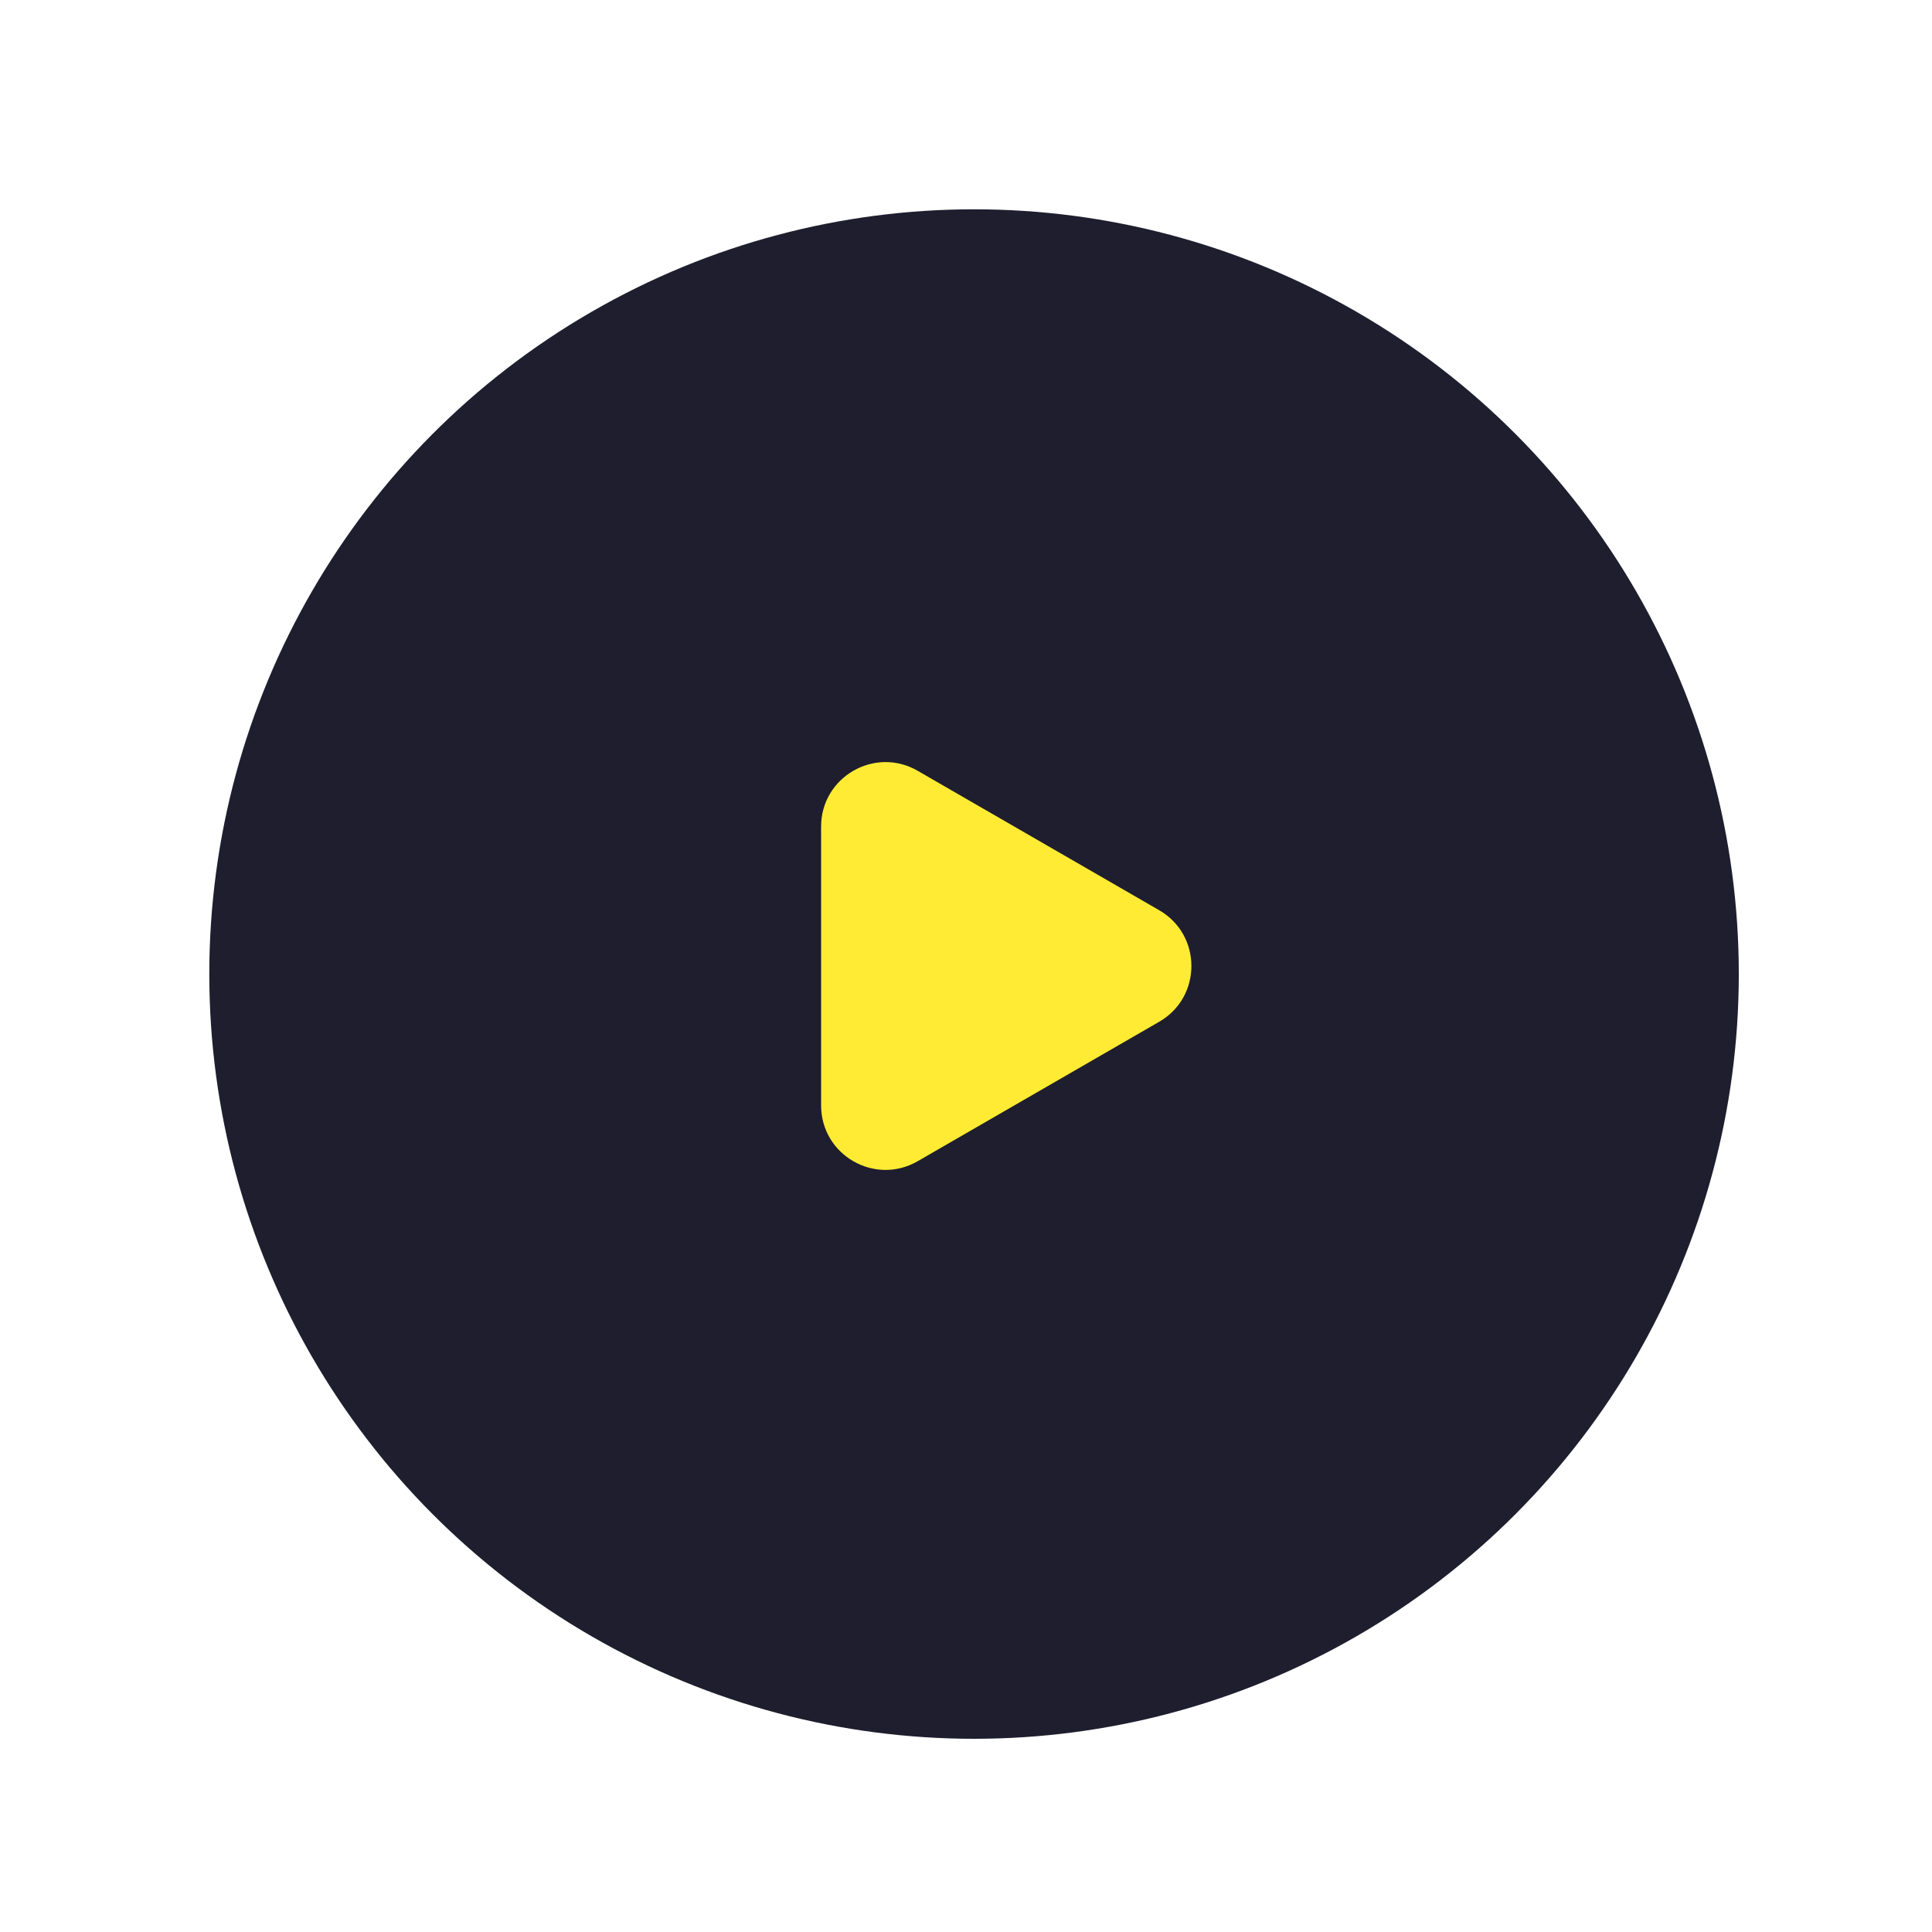 <svg width="120" height="120" viewBox="0 0 120 120" fill="none" xmlns="http://www.w3.org/2000/svg">
<g filter="url(#filter0_b_232_2051)">
<circle cx="60" cy="60" r="60" fill="white" fill-opacity="0.52"/>
</g>
<circle cx="60.5" cy="60.5" r="47.5" fill="#1E1E2F"/>
<path d="M72 56.536C74.667 58.075 74.667 61.925 72 63.464L57 72.124C54.333 73.664 51 71.74 51 68.66L51 51.34C51 48.261 54.333 46.336 57 47.876L72 56.536Z" fill="#FFEB33"/>
<defs>
<filter id="filter0_b_232_2051" x="-4" y="-4" width="128" height="128" filterUnits="userSpaceOnUse" color-interpolation-filters="sRGB">
<feFlood flood-opacity="0" result="BackgroundImageFix"/>
<feGaussianBlur in="BackgroundImageFix" stdDeviation="2"/>
<feComposite in2="SourceAlpha" operator="in" result="effect1_backgroundBlur_232_2051"/>
<feBlend mode="normal" in="SourceGraphic" in2="effect1_backgroundBlur_232_2051" result="shape"/>
</filter>
</defs>
</svg>
